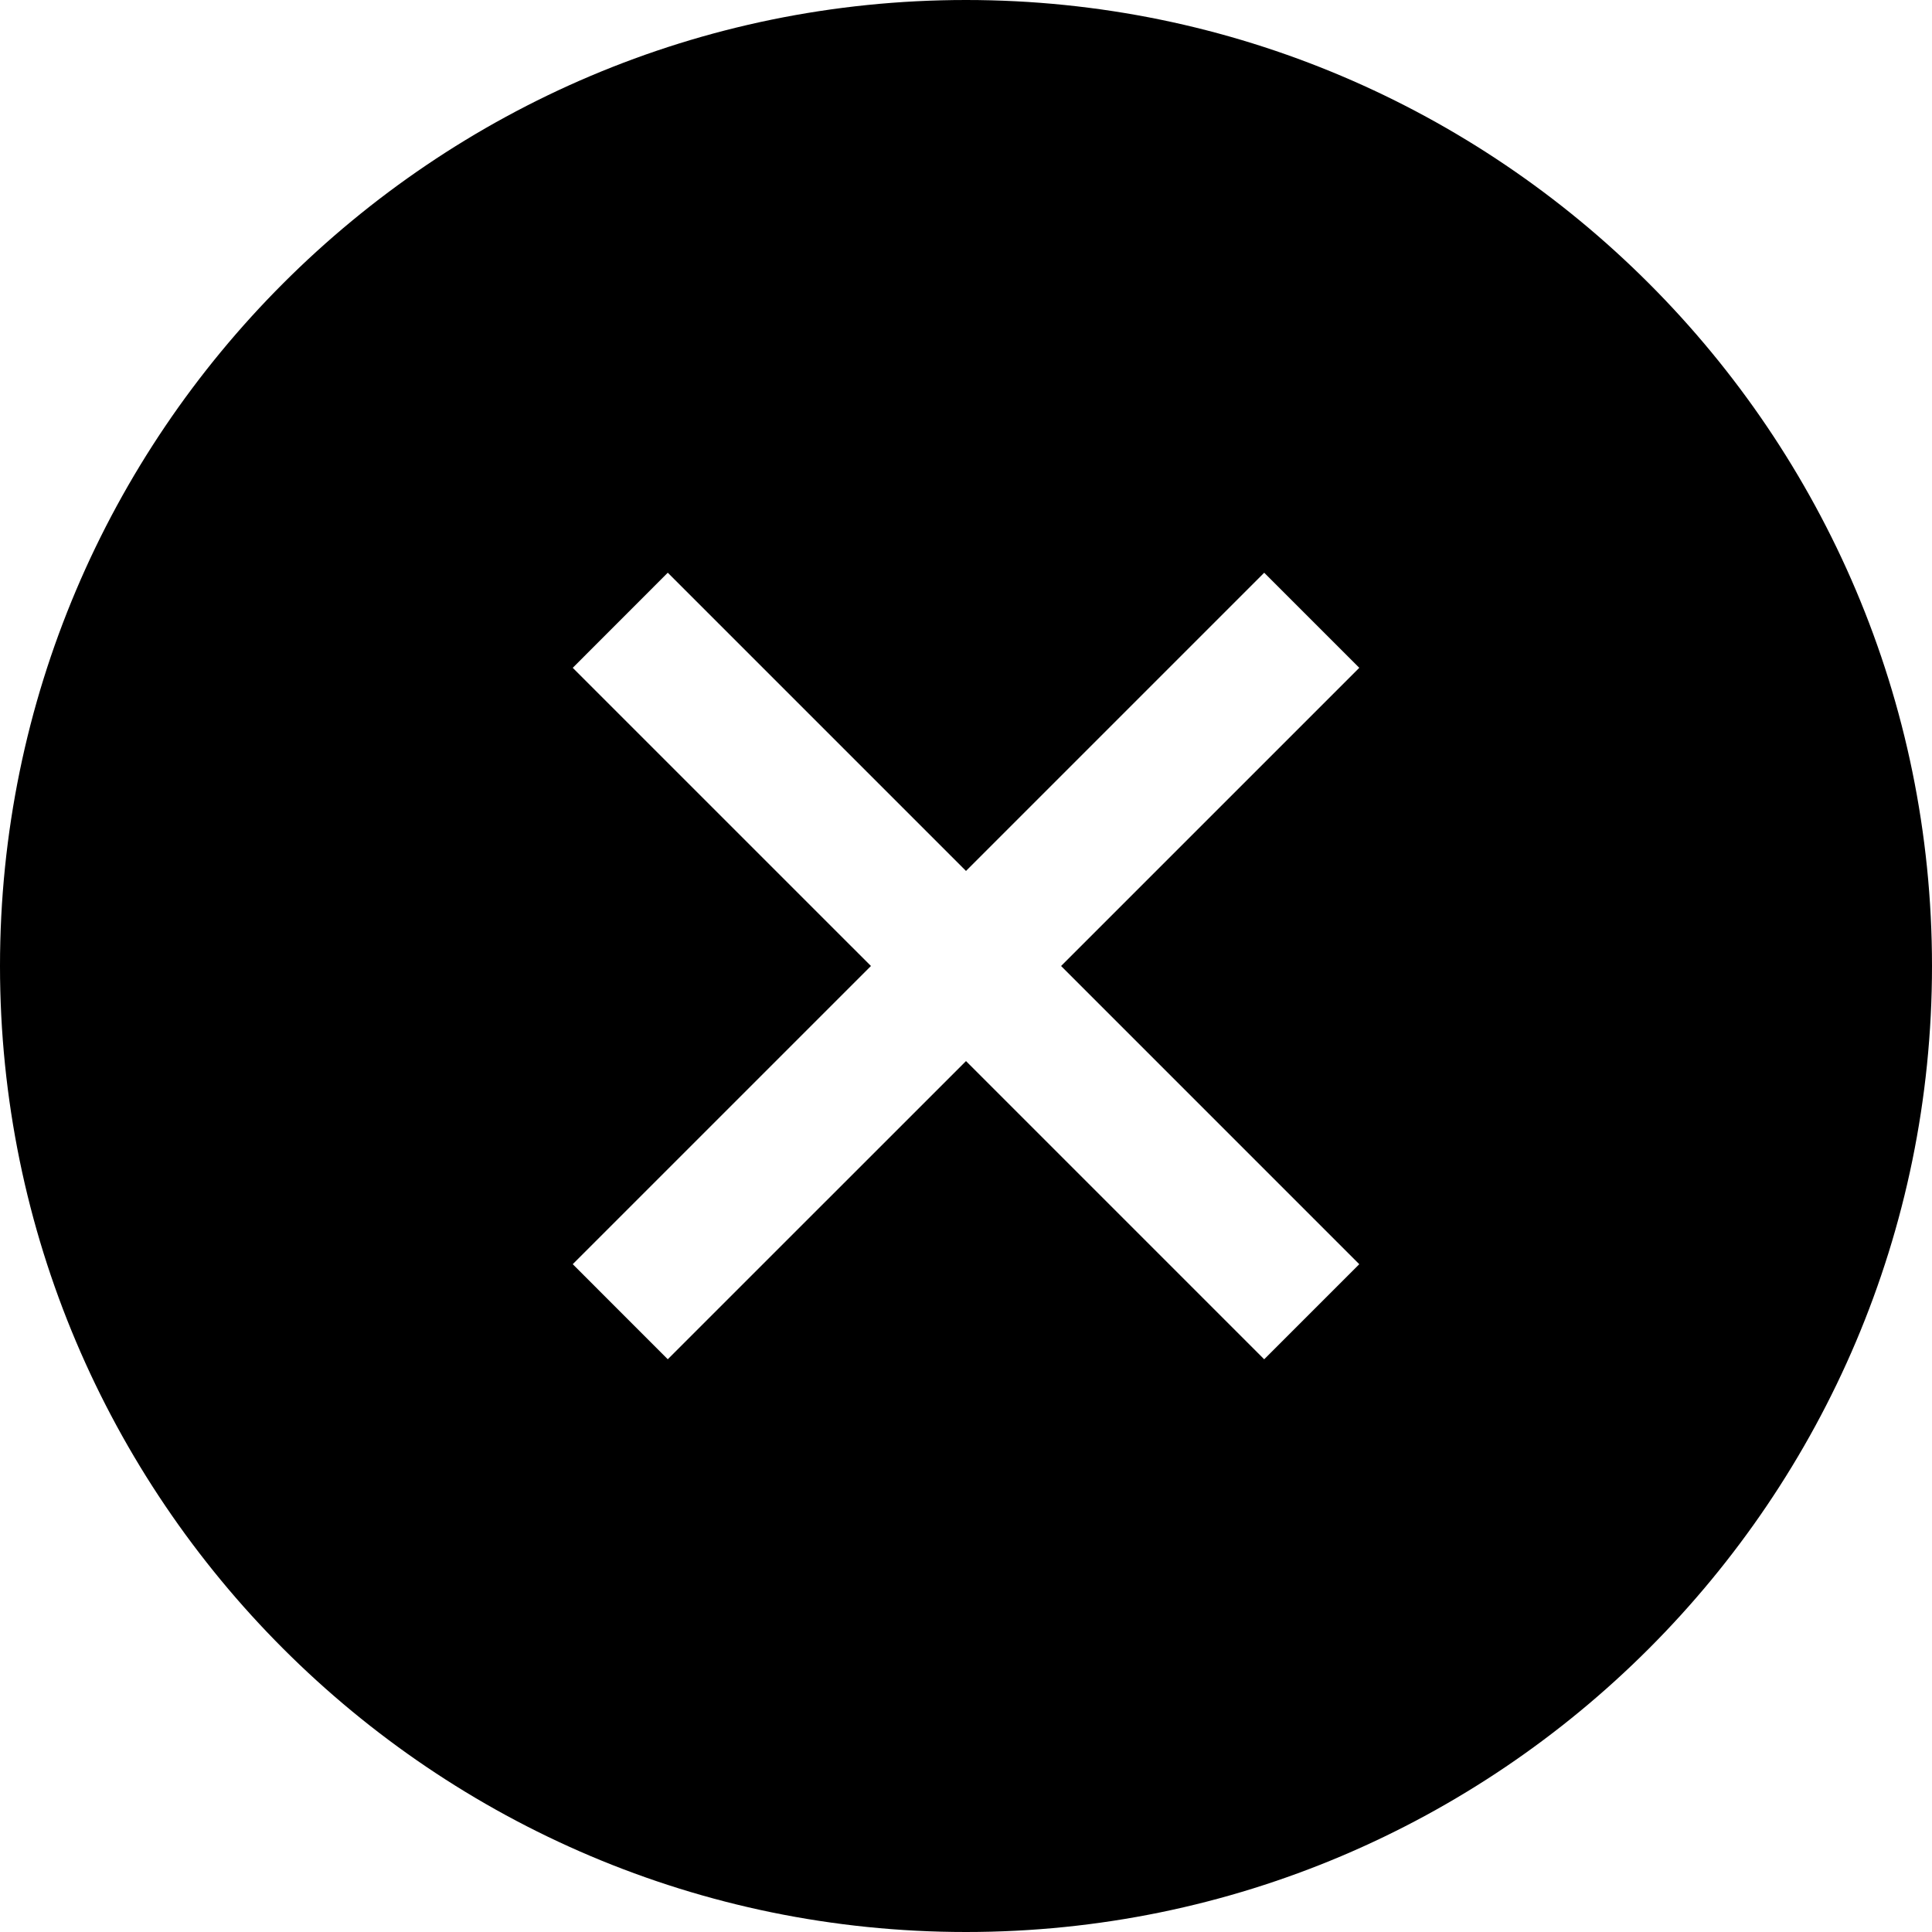 <svg width="80" height="80" viewBox="0 0 80 80" fill="none" xmlns="http://www.w3.org/2000/svg">
<path d="M40 0C17.944 0 0 17.944 0 40C0 62.057 17.944 80 40 80C62.057 80 80 62.057 80 40C80 17.944 62.057 0 40 0ZM56.284 52.348L52.347 56.285L40 43.937L27.651 56.284L23.716 52.347L36.064 40L23.716 27.653L27.651 23.715L40 36.064L52.348 23.716L56.285 27.653L43.937 40L56.284 52.348Z" fill="black"/>
</svg>
